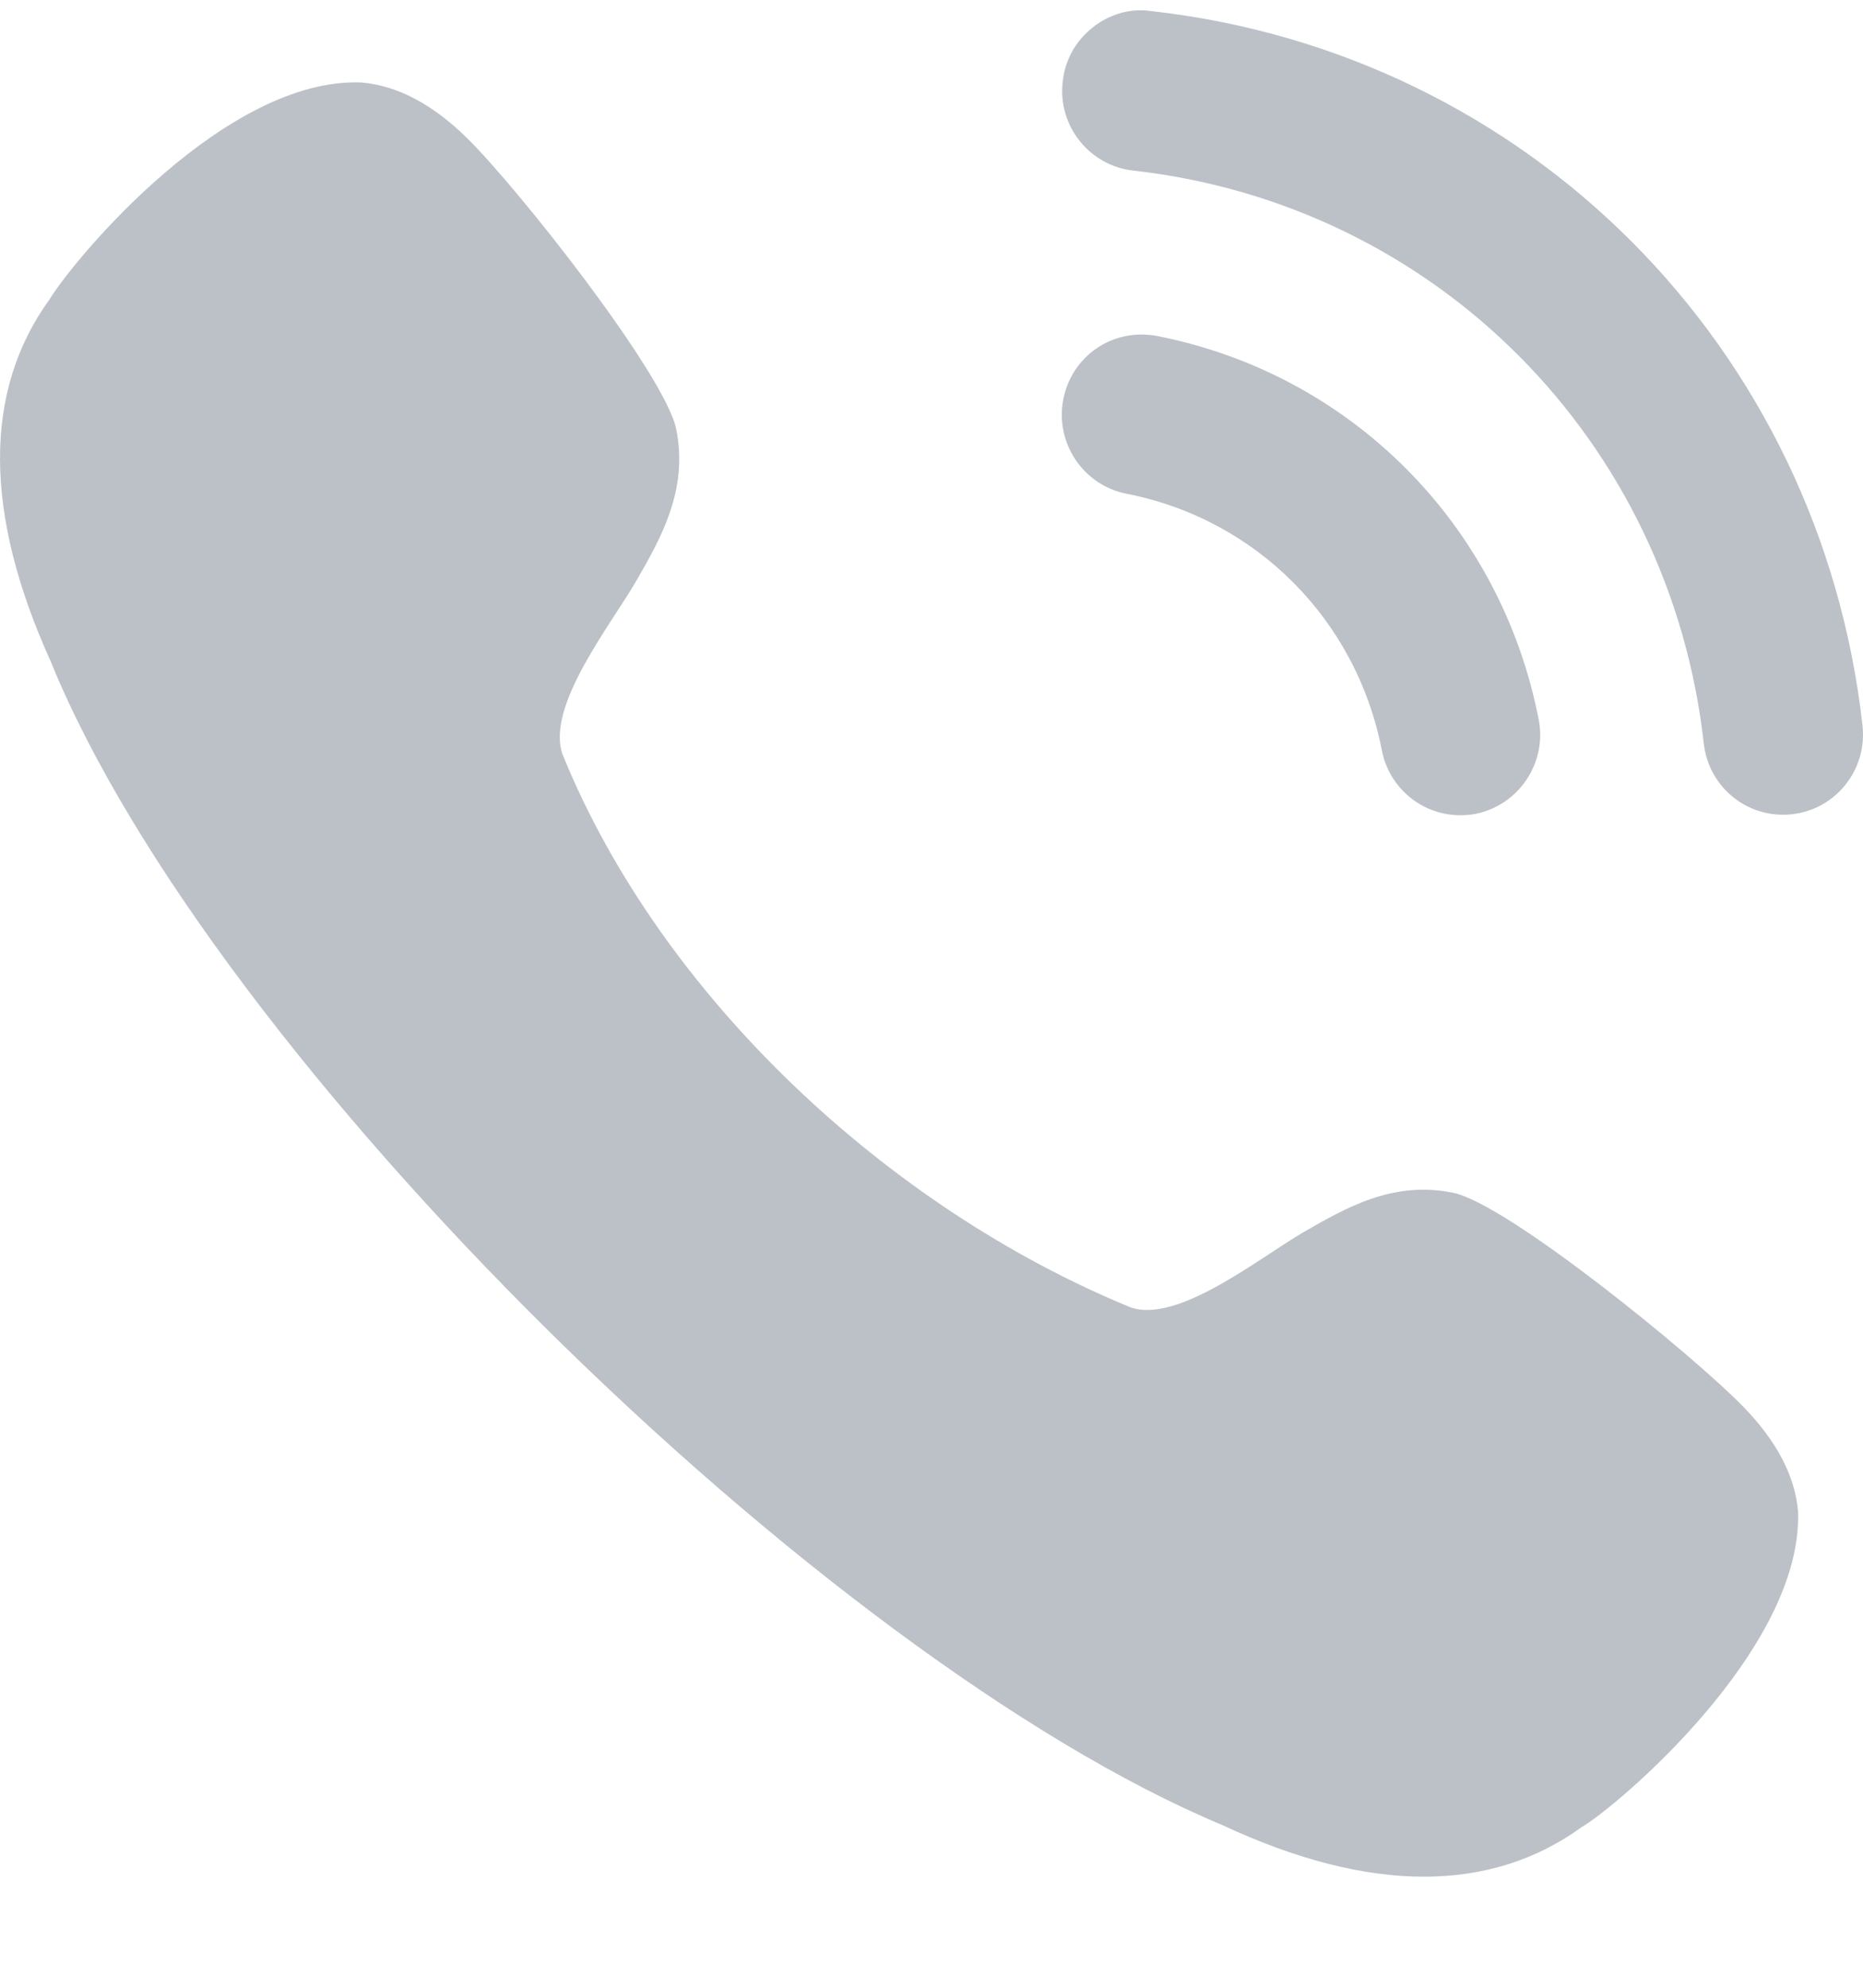 <svg xmlns="http://www.w3.org/2000/svg" width="15" height="16" viewBox="0 0 15 16" fill="none"><path d="M2.911 0.664C3.2 0.689 3.481 0.838 3.757 1.108C4.174 1.517 5.352 3.013 5.444 3.452C5.544 3.94 5.323 4.328 5.127 4.669C4.926 5.02 4.39 5.686 4.53 6.074C5.323 8.023 7.153 9.723 9.1 10.522C9.479 10.66 10.143 10.123 10.492 9.92C10.833 9.724 11.217 9.499 11.704 9.602C12.14 9.694 13.63 10.905 14.038 11.325C14.305 11.6 14.454 11.883 14.477 12.167C14.517 13.28 13.007 14.551 12.732 14.709C12.367 14.973 11.942 15.106 11.464 15.106C10.977 15.106 10.433 14.967 9.84 14.69C6.622 13.345 1.707 8.519 0.407 5.321C-0.132 4.131 -0.136 3.149 0.398 2.411C0.611 2.065 1.825 0.619 2.911 0.664ZM9.232 2.694L9.314 2.704C10.877 3.01 12.083 4.222 12.389 5.792C12.457 6.141 12.228 6.481 11.881 6.551C11.839 6.559 11.798 6.562 11.757 6.562C11.45 6.562 11.185 6.343 11.126 6.04C10.922 4.988 10.114 4.178 9.069 3.974C8.721 3.905 8.493 3.564 8.561 3.215C8.629 2.866 8.957 2.638 9.314 2.704L9.232 2.694ZM9.183 0.083L9.267 0.089C12.3 0.427 14.655 2.792 14.996 5.84C15.015 6.012 14.967 6.18 14.86 6.315C14.752 6.45 14.6 6.535 14.429 6.554C14.404 6.557 14.38 6.558 14.356 6.558C14.028 6.558 13.754 6.311 13.718 5.984C13.444 3.542 11.555 1.645 9.123 1.373C8.771 1.333 8.516 1.013 8.556 0.66C8.574 0.485 8.66 0.329 8.798 0.221C8.932 0.114 9.1 0.065 9.267 0.089L9.183 0.083Z" fill="#BCC1C8" /></svg>
